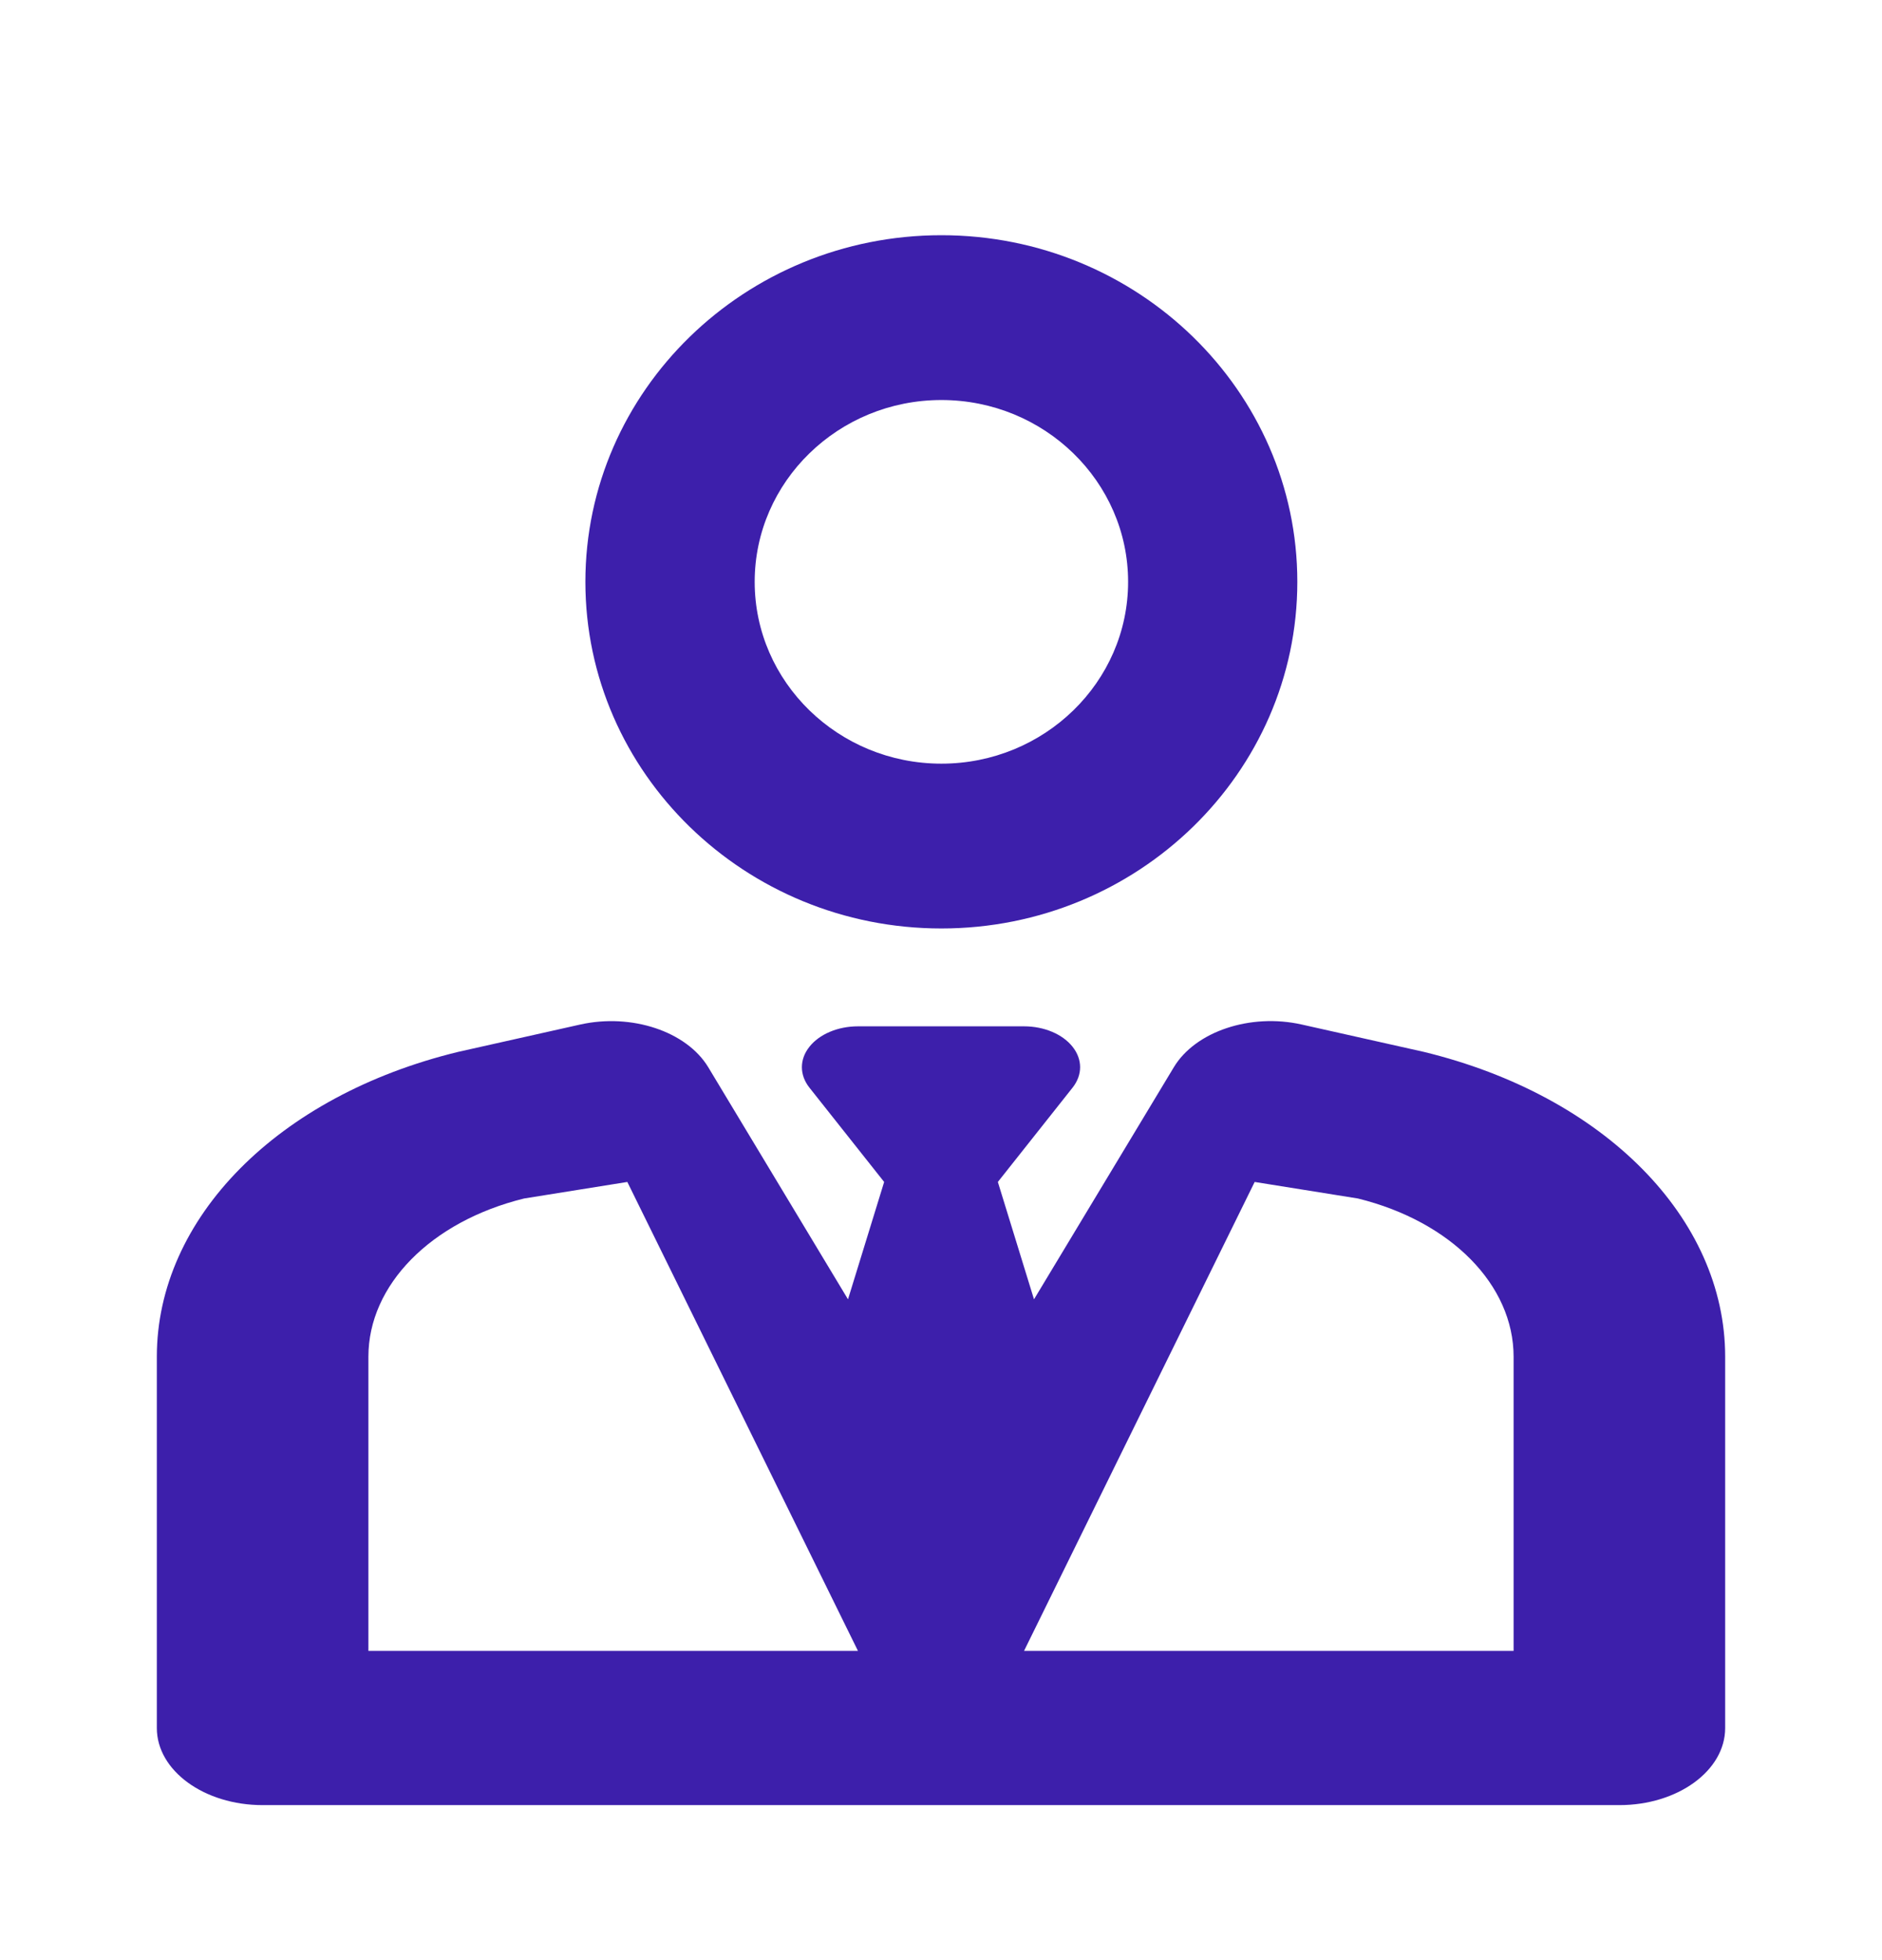 <svg width="24" height="25" viewBox="0 0 24 25" fill="none" xmlns="http://www.w3.org/2000/svg">
<path d="M3.349 23.023H20.651C21.396 23.023 22 22.583 22 22.04V17.304C22 15.537 20.456 13.974 18.157 13.416C18.146 13.413 16.6 13.067 16.6 13.067C15.946 12.92 15.244 13.155 14.969 13.612L13.186 16.572L12.725 15.075L13.678 13.872C13.806 13.71 13.806 13.512 13.678 13.351C13.551 13.19 13.315 13.09 13.059 13.09H10.941C10.685 13.09 10.449 13.19 10.322 13.351C10.194 13.512 10.194 13.71 10.322 13.872L11.275 15.075L10.814 16.572L9.032 13.612C8.756 13.155 8.055 12.921 7.4 13.067C7.4 13.067 5.853 13.413 5.843 13.416C3.544 13.974 2 15.537 2 17.304V22.04C2 22.583 2.604 23.023 3.349 23.023ZM16 15.075L17.317 15.286C18.505 15.579 19.302 16.389 19.302 17.304V21.056H13.059L16 15.075ZM4.698 17.304C4.698 16.389 5.495 15.579 6.683 15.286L8 15.075L10.941 21.056H4.698V17.304Z" fill="#3d1fab"/>
<path d="M12.005 11.842C14.508 11.842 16.544 9.859 16.544 7.421C16.544 4.983 14.508 3 12.005 3C9.501 3 7.465 4.983 7.465 7.421C7.465 9.859 9.501 11.842 12.005 11.842ZM12.005 5.102C13.318 5.102 14.386 6.142 14.386 7.421C14.386 8.7 13.318 9.74 12.005 9.74C10.692 9.74 9.624 8.7 9.624 7.421C9.624 6.142 10.692 5.102 12.005 5.102Z" fill="#3d1fab"/>
</svg>
